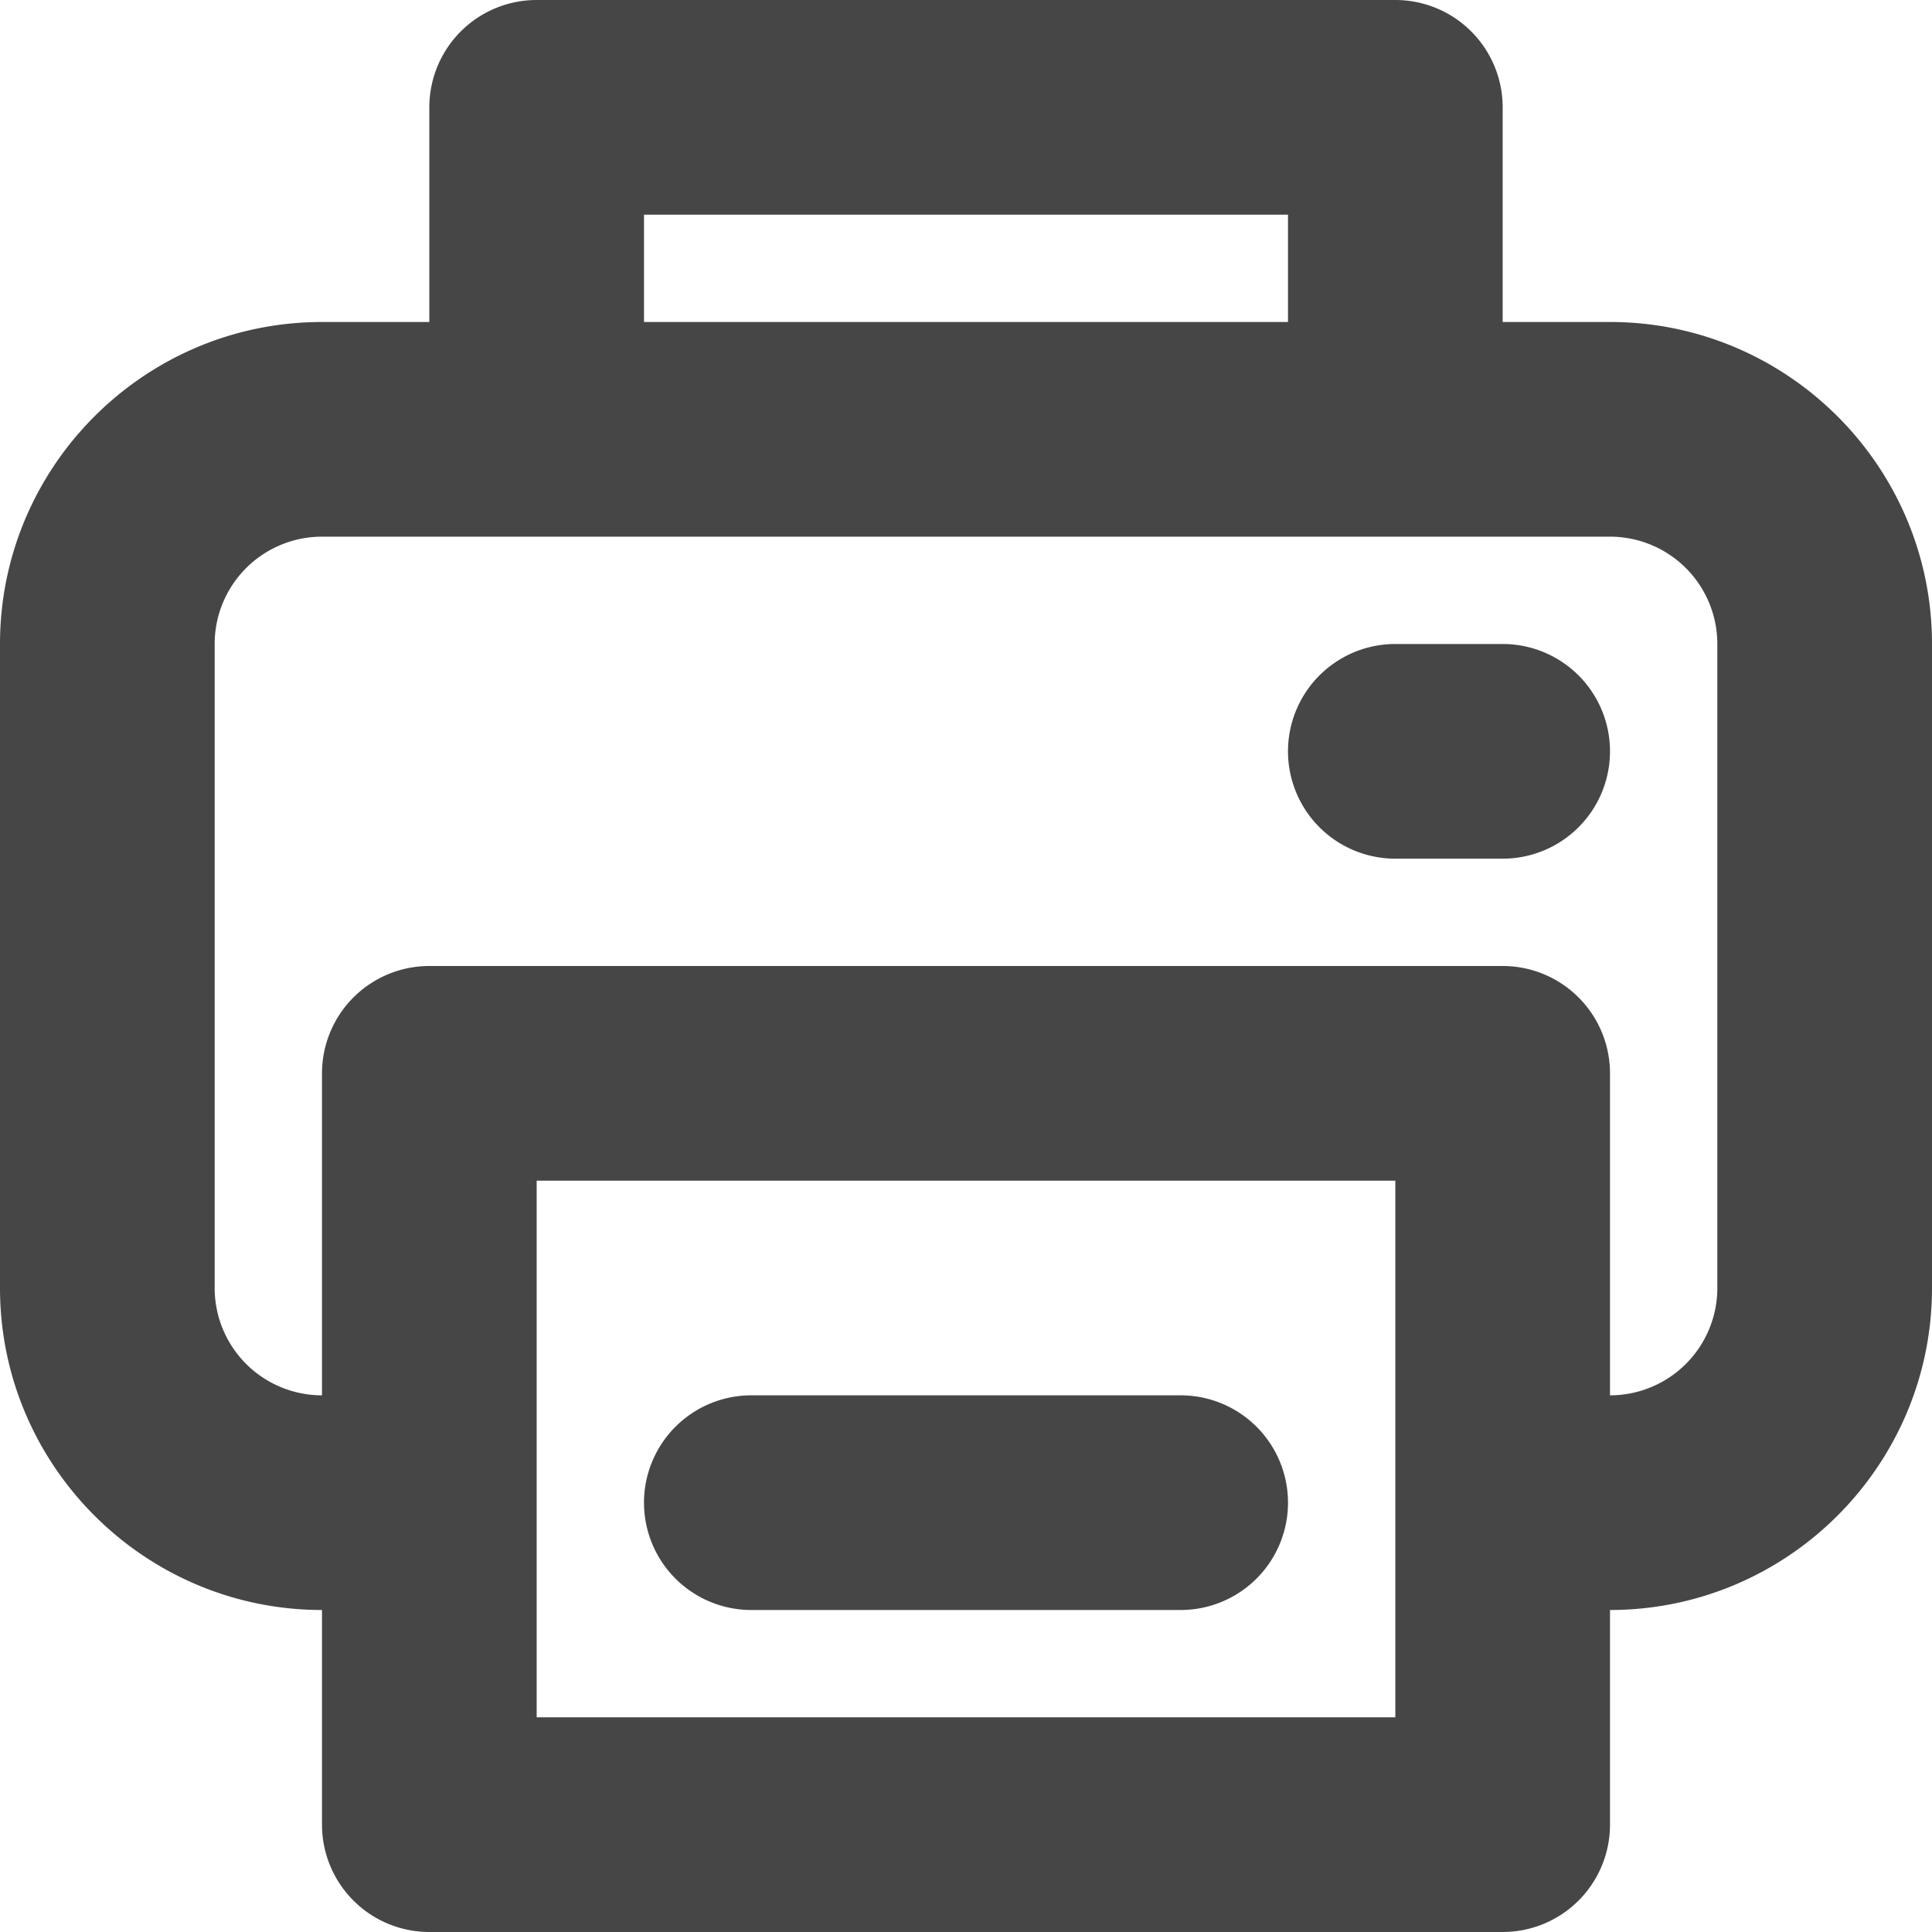 <svg xmlns="http://www.w3.org/2000/svg" width="18" height="18" viewBox="0 0 18 18"><path d="M14 6h-1a1 1 0 1 0 0 2h1a1 1 0 1 0 0-2Z" fill="#464646"/><path d="M15 3h-1V1a1 1 0 0 0-1-1H5a1 1 0 0 0-1 1v2H3C1.346 3 0 4.346 0 6v6c0 1.654 1.346 3 3 3v2a1 1 0 0 0 1 1h10a1 1 0 0 0 1-1v-2c1.654 0 3-1.346 3-3V6c0-1.654-1.346-3-3-3ZM6 2h6v1H6V2Zm7 14H5v-5h8v5Zm3-4a1 1 0 0 1-1 1v-3a1 1 0 0 0-1-1H4a1 1 0 0 0-1 1v3a1 1 0 0 1-1-1V6a1 1 0 0 1 1-1h12a1 1 0 0 1 1 1v6Z" fill="#464646"/><path d="M11 13H7a1 1 0 1 0 0 2h4a1 1 0 1 0 0-2Z" fill="#464646"/></svg>
